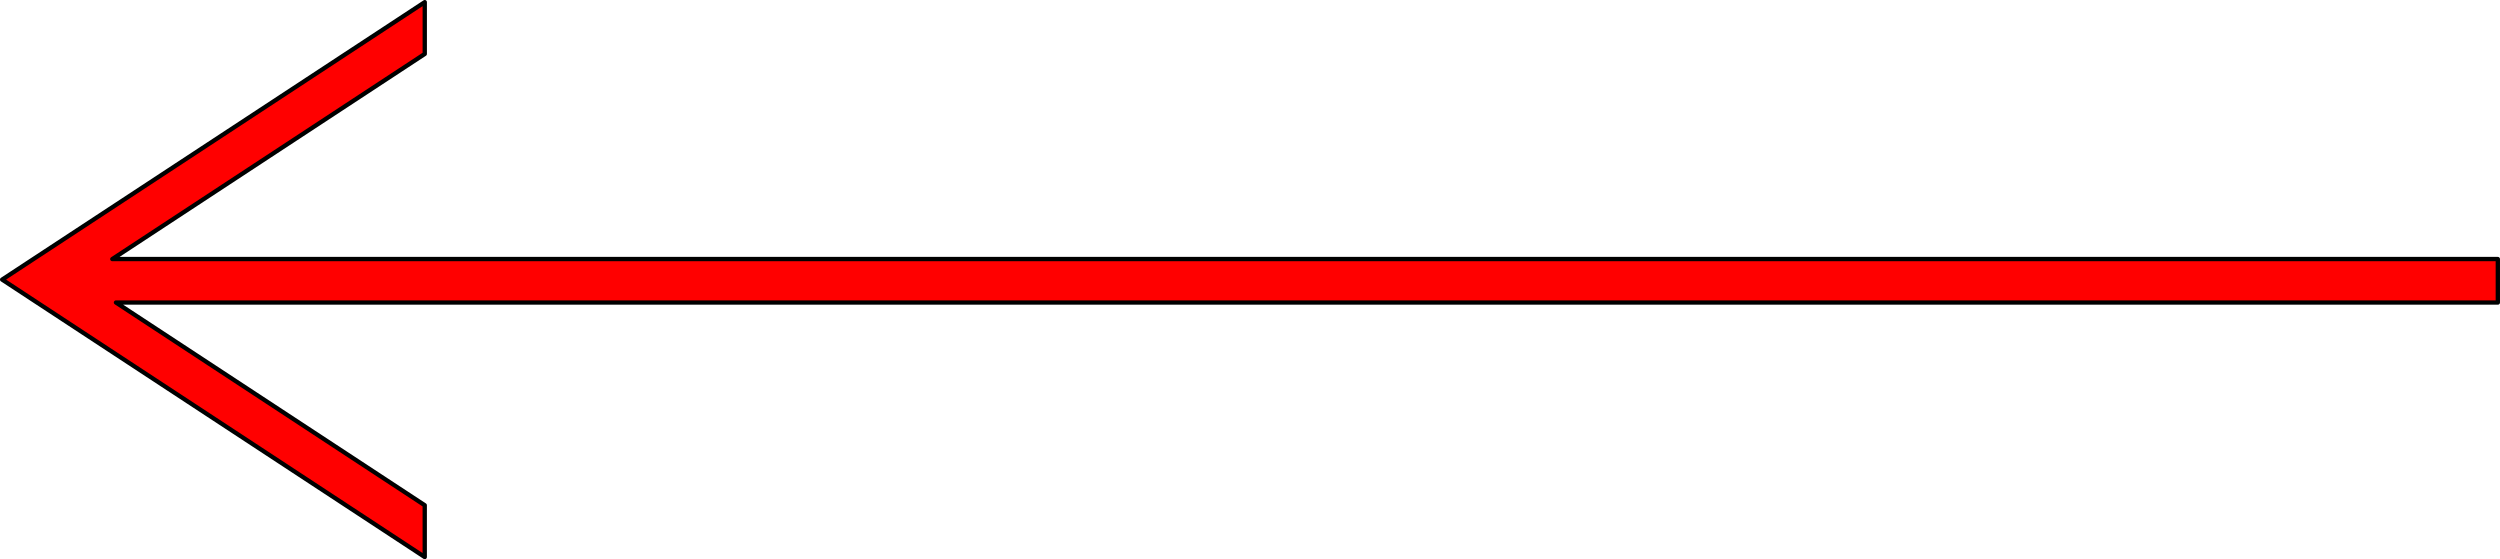 <?xml version="1.0" encoding="UTF-8" standalone="no"?>
<!-- Created with Inkscape (http://www.inkscape.org/) -->

<svg
   xmlns:dc="http://purl.org/dc/elements/1.1/"
   xmlns:cc="http://creativecommons.org/ns#"
   xmlns:rdf="http://www.w3.org/1999/02/22-rdf-syntax-ns#"
   xmlns:svg="http://www.w3.org/2000/svg"
   xmlns="http://www.w3.org/2000/svg"
   xmlns:sodipodi="http://sodipodi.sourceforge.net/DTD/sodipodi-0.dtd"
   xmlns:inkscape="http://www.inkscape.org/namespaces/inkscape"
   width="130.144mm"
   height="29.111mm"
   viewBox="0 0 130.144 29.111"
   version="1.1"
   id="svg2031"
   inkscape:version="0.92.4 (5da689c313, 2019-01-14)"
   sodipodi:docname="fleche vers gauche.svg">
  <defs
     id="defs2025" />
  <sodipodi:namedview
     id="base"
     pagecolor="#ffffff"
     bordercolor="#666666"
     borderopacity="1.0"
     inkscape:pageopacity="0.0"
     inkscape:pageshadow="2"
     inkscape:zoom="0.98994949"
     inkscape:cx="207.86778"
     inkscape:cy="120.11035"
     inkscape:document-units="mm"
     inkscape:current-layer="layer1"
     showgrid="false"
     inkscape:window-width="2400"
     inkscape:window-height="1284"
     inkscape:window-x="-9"
     inkscape:window-y="-9"
     inkscape:window-maximized="1"
     fit-margin-top="0"
     fit-margin-left="0"
     fit-margin-right="0"
     fit-margin-bottom="0" />
  <g
     inkscape:label="Calque 1"
     inkscape:groupmode="layer"
     id="layer1"
     transform="translate(-26.968,-64.732)">
    <path
       style="opacity:1;fill:#ff0000;fill-opacity:1;stroke:#000000;stroke-width:0.225;stroke-linecap:square;stroke-linejoin:round;stroke-miterlimit:4;stroke-dasharray:none;stroke-opacity:1;paint-order:fill markers stroke"
       d="m 27.08,79.287 21.999,14.443 v -2.696 L 33.005,80.481 H 156.999 V 78.218 H 32.815 l 16.265,-10.678 v -2.696 z"
       id="path2576"
       inkscape:connector-curvature="0" />
  </g>
</svg>
